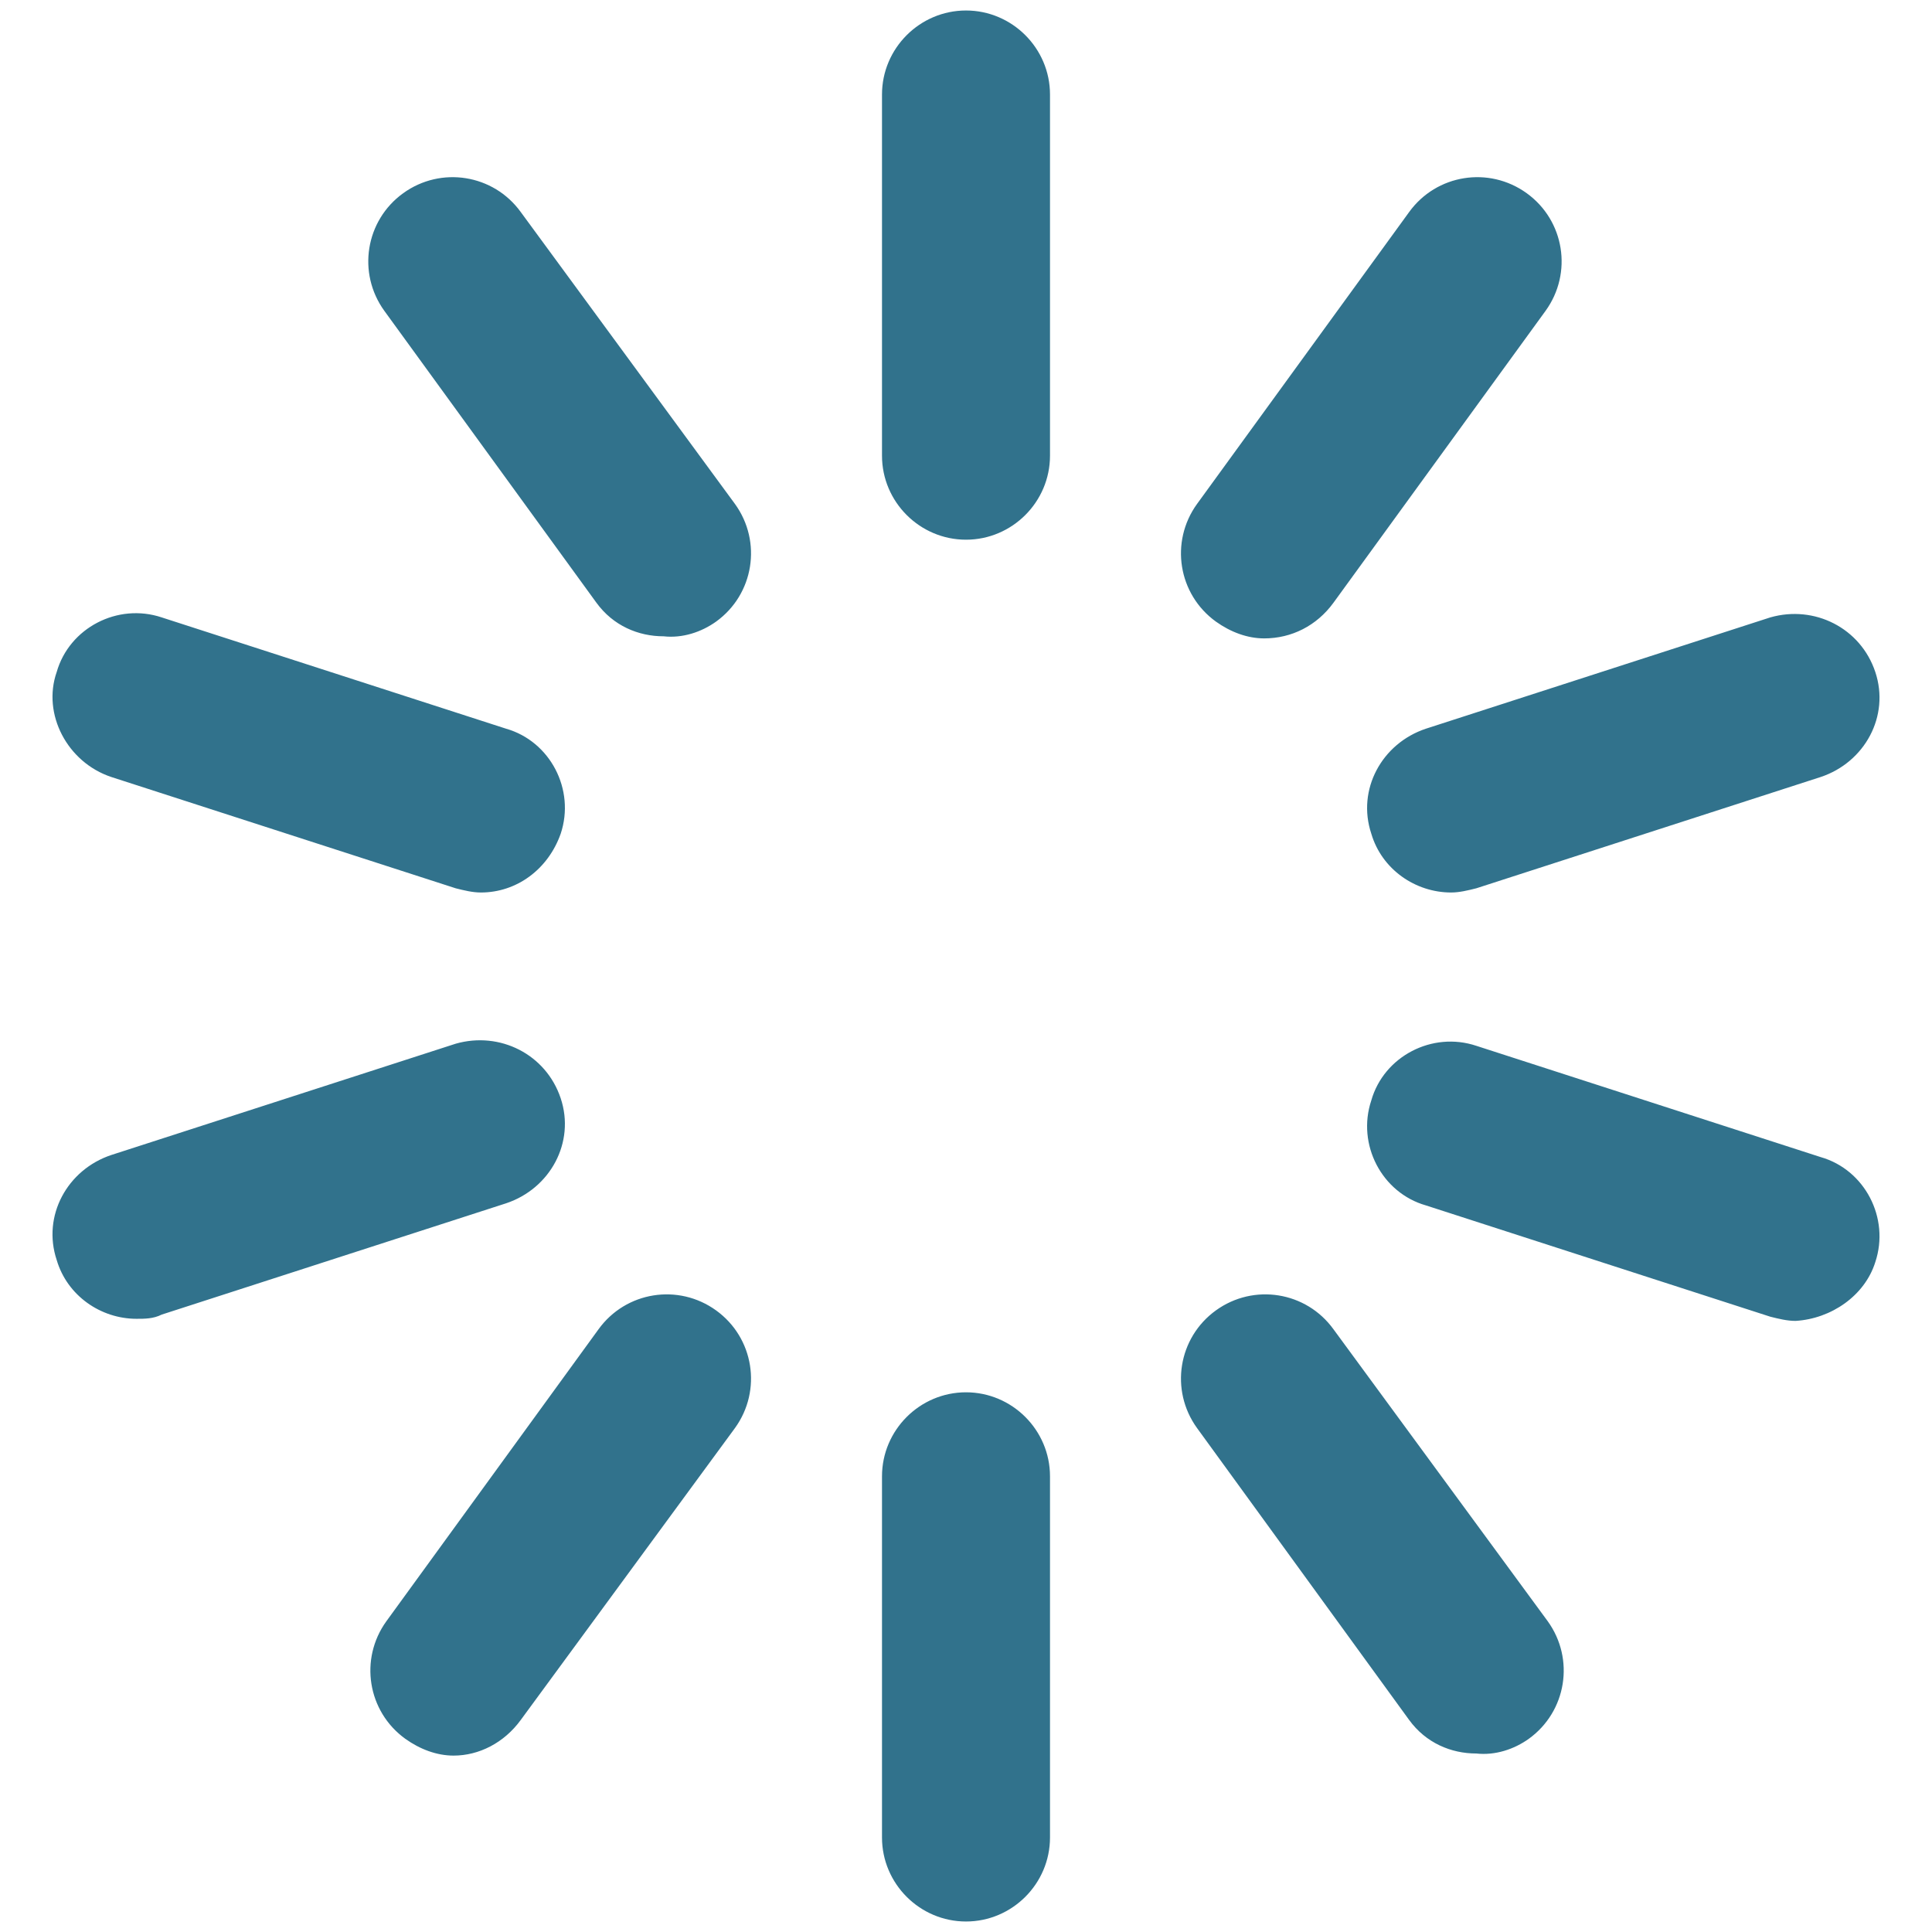 <?xml version="1.0" standalone="no"?><!DOCTYPE svg PUBLIC "-//W3C//DTD SVG 1.1//EN" "http://www.w3.org/Graphics/SVG/1.1/DTD/svg11.dtd"><svg t="1727264057193" class="icon" viewBox="0 0 1024 1024" version="1.1" xmlns="http://www.w3.org/2000/svg" p-id="6462" xmlns:xlink="http://www.w3.org/1999/xlink" width="48" height="48"><path d="M512 286.052c-24.487 0-44.522-20.035-44.522-44.522V50.087c0-24.487 20.035-44.522 44.522-44.522s44.522 20.035 44.522 44.522v191.443c0 24.487-20.035 44.522-44.522 44.522z m-132.452 43.409c20.035-14.47 24.487-42.296 10.017-62.33L276.035 112.417c-14.47-20.035-42.296-24.487-62.33-10.017-20.035 14.47-24.487 42.296-10.017 62.33l112.417 154.713c8.904 12.243 22.261 17.809 35.617 17.809 10.017 1.113 20.035-2.226 27.826-7.791z m-82.365 112.417c7.791-23.374-5.565-48.974-28.939-55.652L85.704 327.235c-23.374-7.791-48.974 5.565-55.652 28.939-7.791 22.261 5.565 47.861 28.939 55.652l182.539 58.991c4.452 1.113 8.904 2.226 13.357 2.226 18.922 0 35.617-12.243 42.296-31.165z m-211.478 254.887l182.539-58.991c23.374-7.791 36.73-32.278 28.939-55.652-7.791-23.374-32.278-35.617-55.652-28.939L58.991 612.174c-23.374 7.791-36.73 32.278-28.939 55.652 5.565 18.922 23.374 31.165 42.296 31.165 4.452 0 8.904 0 13.357-2.226z m190.33 214.817L389.565 756.87c14.47-20.035 10.017-47.861-10.017-62.33s-47.861-10.017-62.33 10.017L204.8 859.27c-14.47 20.035-10.017 47.861 10.017 62.33 7.791 5.565 16.696 8.904 25.6 8.904 13.357 0 26.713-6.678 35.617-18.922zM556.522 973.913V782.47c0-24.487-20.035-44.522-44.522-44.522s-44.522 20.035-44.522 44.522v191.443c0 24.487 20.035 44.522 44.522 44.522s44.522-20.035 44.522-44.522z m253.774-52.313c20.035-14.47 24.487-42.296 10.017-62.33L706.783 704.557c-14.47-20.035-42.296-24.487-62.33-10.017-20.035 14.47-24.487 42.296-10.017 62.33l112.417 154.713c8.904 12.243 22.261 17.809 35.617 17.809 10.017 1.113 20.035-2.226 27.826-7.791z m183.652-252.661c7.791-23.374-5.565-48.974-28.939-55.652l-182.539-58.991c-23.374-7.791-48.974 5.565-55.652 28.939-7.791 23.374 5.565 48.974 28.939 55.652l182.539 58.991c4.452 1.113 8.904 2.226 13.357 2.226 18.922-1.113 36.73-13.357 42.296-31.165z m-211.478-198.122L965.009 411.826c23.374-7.791 36.73-32.278 28.939-55.652-7.791-23.374-32.278-35.617-55.652-28.939l-182.539 58.991c-23.374 7.791-36.73 32.278-28.939 55.652 5.565 18.922 23.374 31.165 42.296 31.165 4.452 0 8.904-1.113 13.357-2.226z m-75.687-151.374l112.417-154.713c14.47-20.035 10.017-47.861-10.017-62.33-20.035-14.47-47.861-10.017-62.33 10.017L634.435 267.13c-14.47 20.035-10.017 47.861 10.017 62.33 7.791 5.565 16.696 8.904 25.6 8.904 14.47 0 27.826-6.678 36.73-18.922z" p-id="6463" fill="#31728C"></path></svg>
